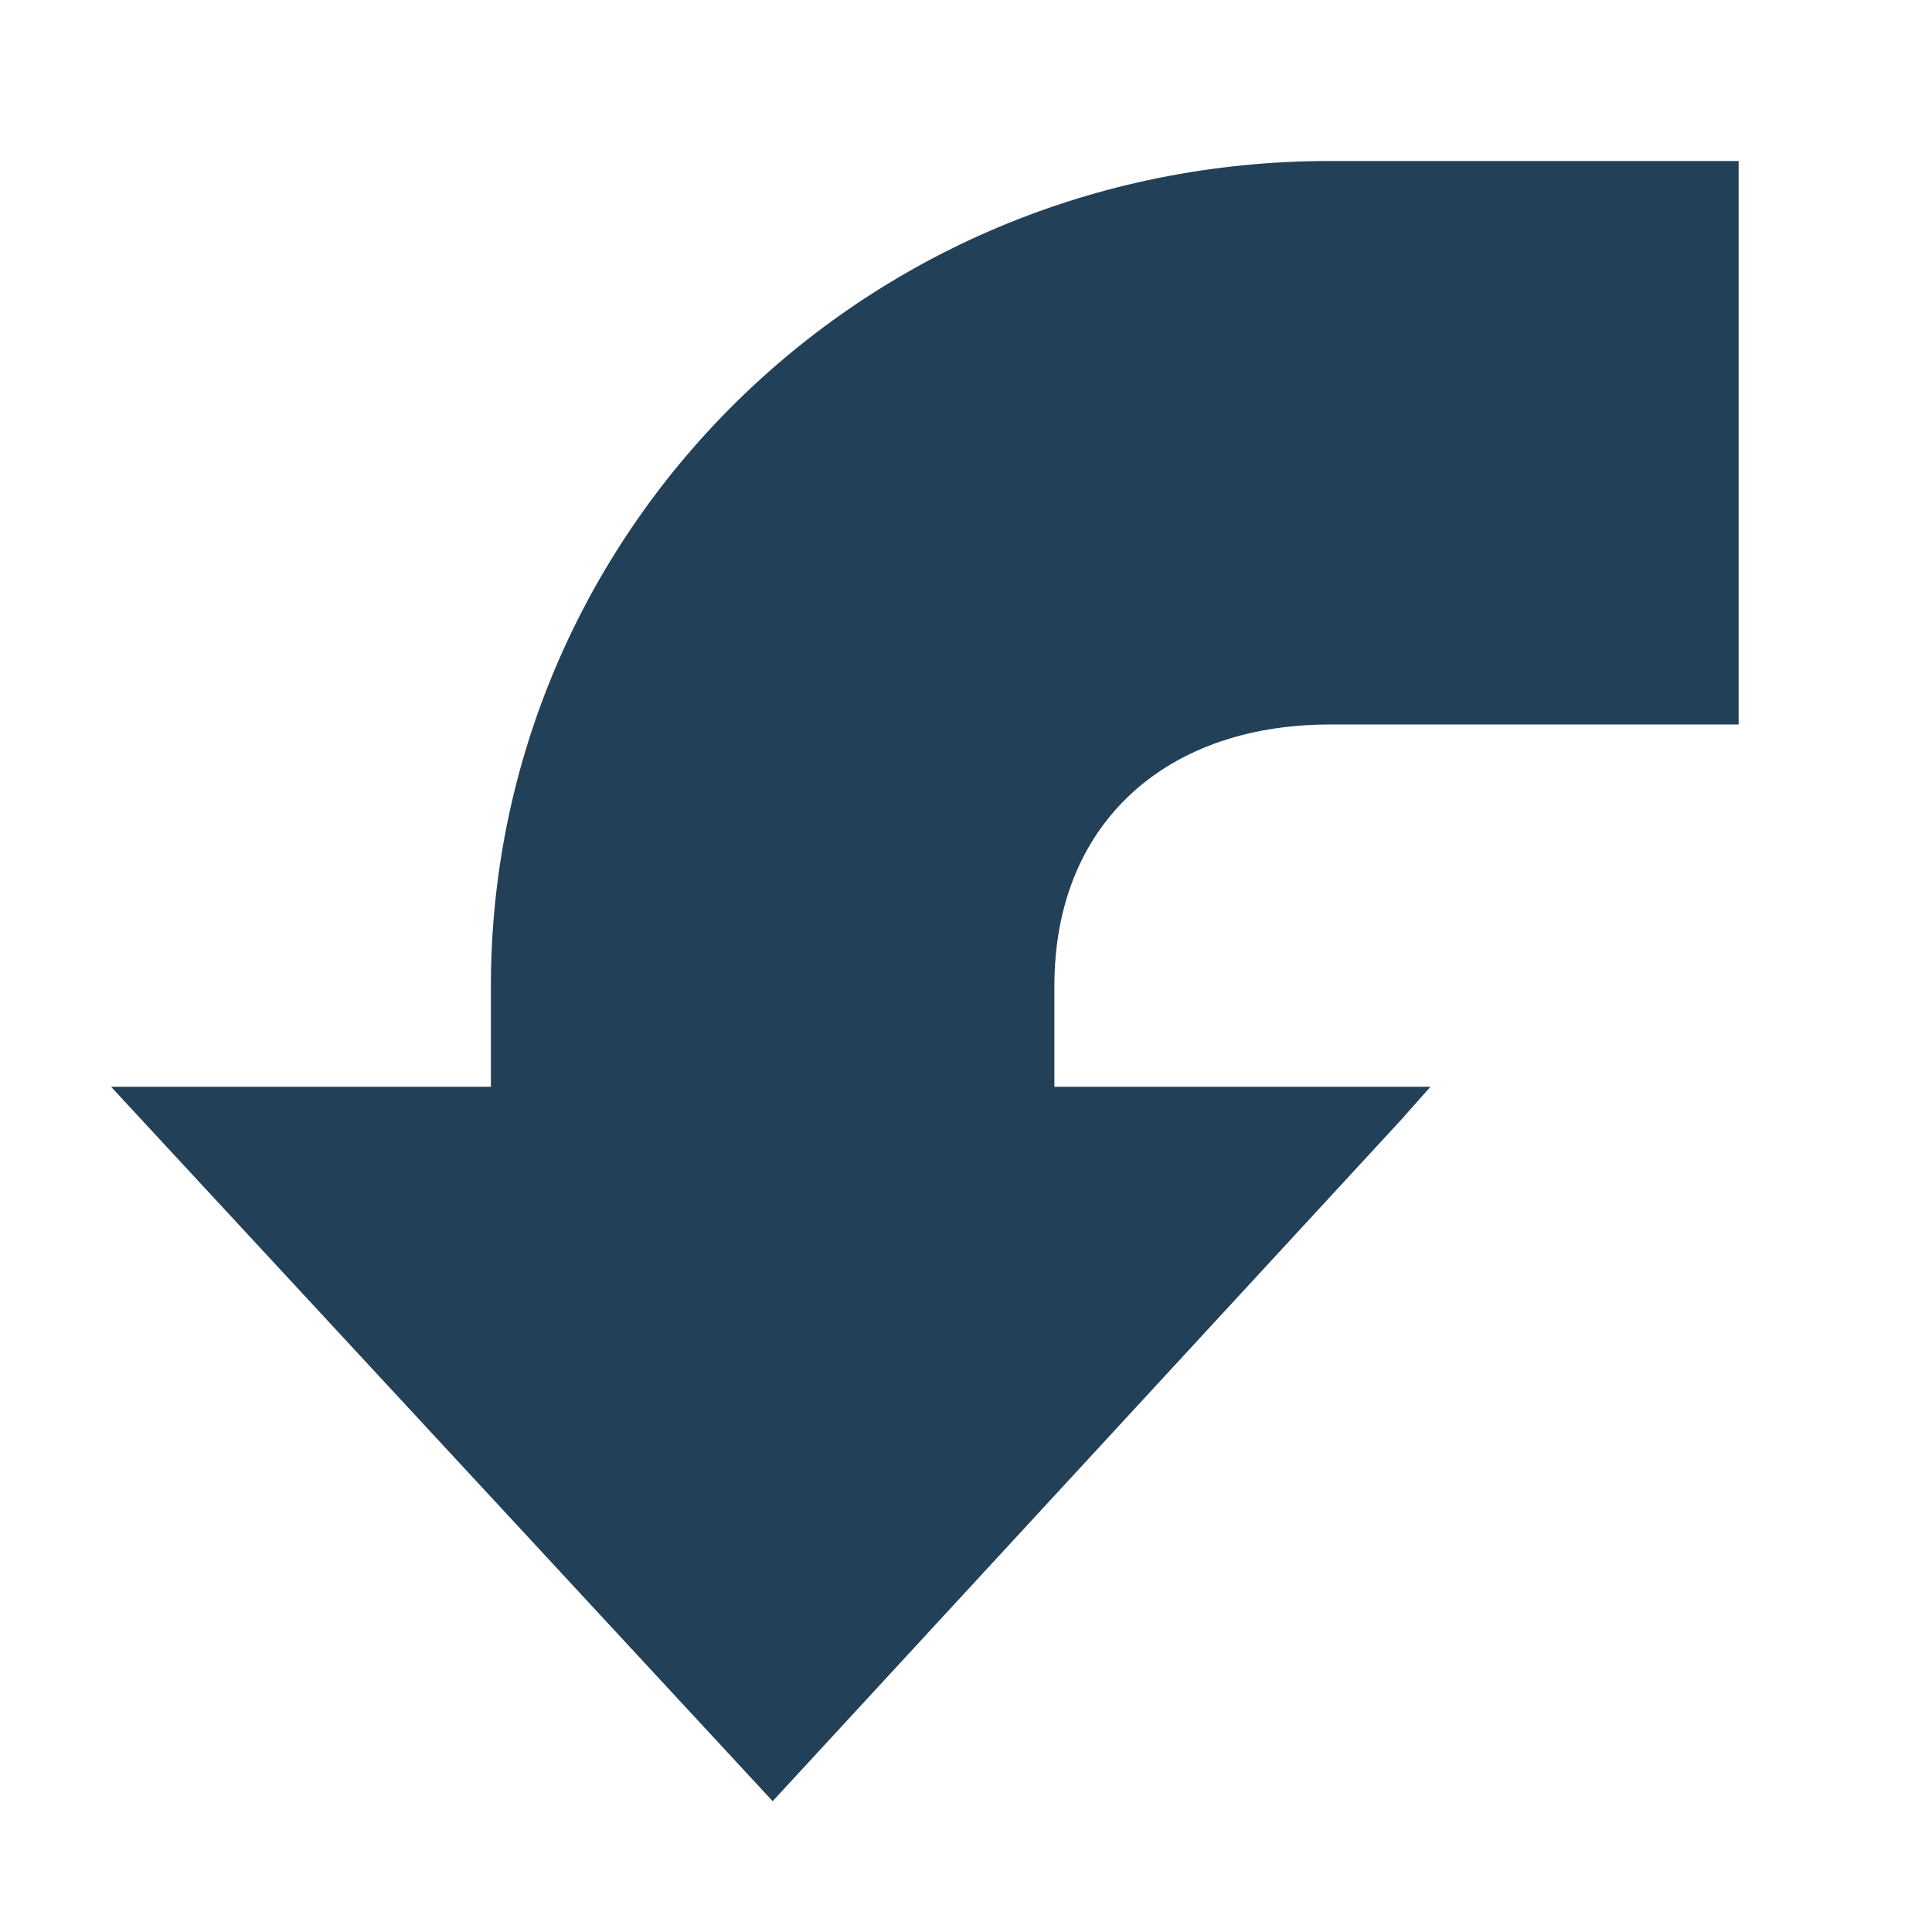 <?xml version="1.0" encoding="UTF-8" standalone="no"?>
<!-- Created with Inkscape (http://www.inkscape.org/) -->

<svg
   xmlns:dc="http://purl.org/dc/elements/1.1/"
   xmlns:cc="http://creativecommons.org/ns#"
   xmlns:rdf="http://www.w3.org/1999/02/22-rdf-syntax-ns#"
   xmlns:svg="http://www.w3.org/2000/svg"
   xmlns="http://www.w3.org/2000/svg"
   xmlns:xlink="http://www.w3.org/1999/xlink"
   xmlns:sodipodi="http://sodipodi.sourceforge.net/DTD/sodipodi-0.dtd"
   xmlns:inkscape="http://www.inkscape.org/namespaces/inkscape"
   version="1.0"
   width="48"
   height="48"
   id="svg2"
   inkscape:version="0.47pre4 r22446"
   sodipodi:docname="object-rotate-left.svg">
<acyl-settings>
<filter>
    </filter>
<linearGradient
     id="linearGradient4321">
    <stop
       style="stop-color:#224058;stop-opacity:1.0;"
       offset="0"
       id="stop1" />
    <stop
       style="stop-color:#224058;stop-opacity:1.0;"
       offset="1"
       id="stop2" />
  </linearGradient>
<linearGradient
     inkscape:collect="always"
     xlink:href="#linearGradient4321"
     id="acyl_gradient"
     x1="0%"
     y1="0%"
     x2="100%"
     y2="100%" />
</acyl-settings>
<defs
     id="defs4">
  </defs>
  <path
     d="m 33.04,4 c -11.712,0 -20.844,9.312 -20.844,20.5 l 0,2.5 -8.281,0 -1.156,0 0.781,0.844 15.281,16.5 0.375,0.406 0.375,-0.406 15.219,-16.5 0.75,-0.844 -1.125,0 -8.219,0 0,-2.5 c 0,-1.997 0.669,-3.596 1.844,-4.719 1.175,-1.123 2.89,-1.781 5,-1.781 l 9.656,0 0.5,0 0,-0.5 0,-13 0,-0.5 -0.5,0 -9.656,0 z"
     id="path3277"
     style="fill:url(#acyl_gradient);fill-opacity:1;fill-rule:nonzero;stroke:none;stroke-width:1;marker:none;visibility:visible;display:inline;overflow:visible;filter:url(#filter1111)" />
</svg>
